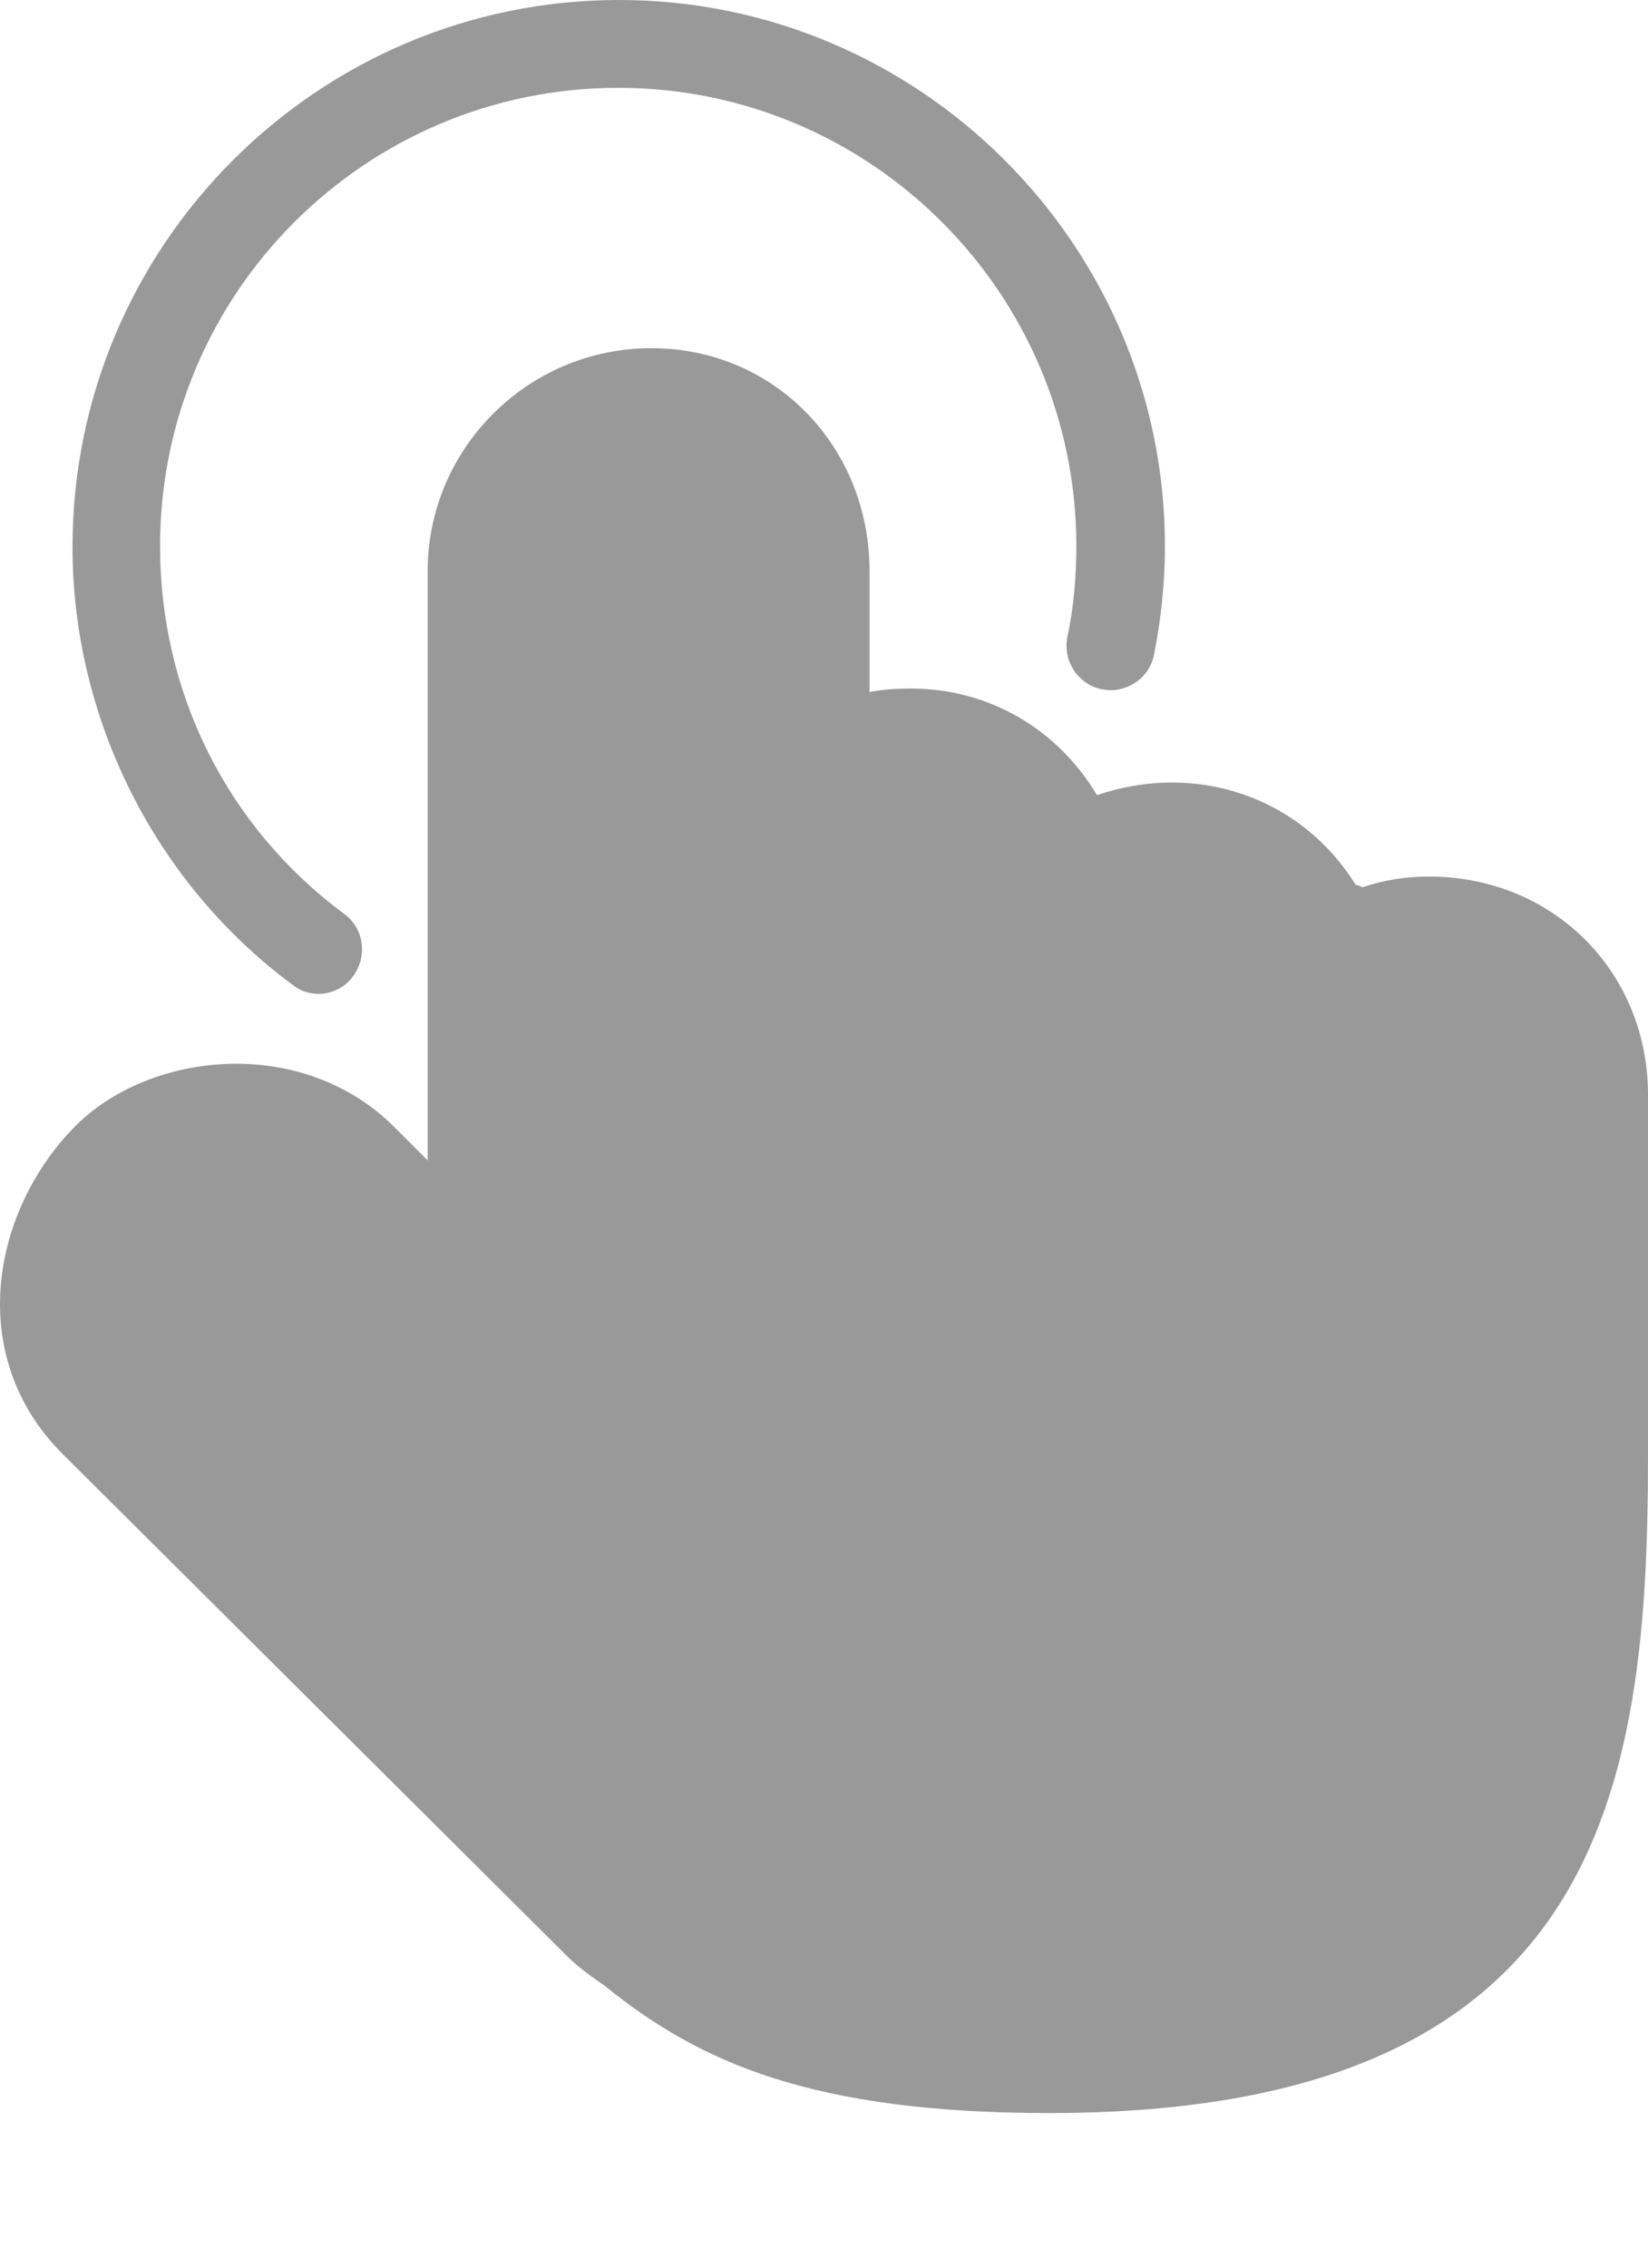 <svg width="8" height="11" viewBox="0 0 8 11" fill="none" xmlns="http://www.w3.org/2000/svg">
<path d="M6.936 4.252C6.823 4.252 6.719 4.269 6.614 4.304C6.606 4.3 6.593 4.295 6.58 4.291C6.389 3.983 6.059 3.796 5.689 3.796C5.563 3.796 5.442 3.818 5.325 3.857C5.133 3.535 4.799 3.34 4.421 3.34C4.352 3.34 4.287 3.344 4.221 3.357V2.771C4.221 2.163 3.757 1.689 3.162 1.689C2.562 1.689 2.076 2.176 2.076 2.771V5.629L1.906 5.459C1.711 5.268 1.442 5.16 1.146 5.16C0.847 5.16 0.556 5.273 0.369 5.459C-0.039 5.868 -0.174 6.576 0.304 7.053L2.745 9.481C2.801 9.538 2.866 9.585 2.936 9.633C3.392 10.002 3.939 10.25 5.094 10.25C7.778 10.25 8 8.678 8 7.066V5.329C8.009 4.725 7.548 4.252 6.936 4.252ZM1.42 4.777C1.459 4.808 1.503 4.821 1.546 4.821C1.611 4.821 1.676 4.79 1.715 4.734C1.785 4.638 1.767 4.504 1.672 4.434C1.103 4.013 0.777 3.362 0.777 2.649C0.777 1.42 1.776 0.426 3.001 0.426C4.23 0.426 5.225 1.425 5.225 2.649C5.225 2.797 5.212 2.949 5.181 3.092C5.159 3.205 5.233 3.322 5.351 3.344C5.463 3.366 5.581 3.292 5.602 3.175C5.637 3.001 5.655 2.823 5.655 2.649C5.655 1.19 4.465 0 3.005 0C1.542 0 0.352 1.19 0.352 2.654C0.352 3.483 0.751 4.282 1.42 4.777Z" fill="#999999"/>
</svg>
